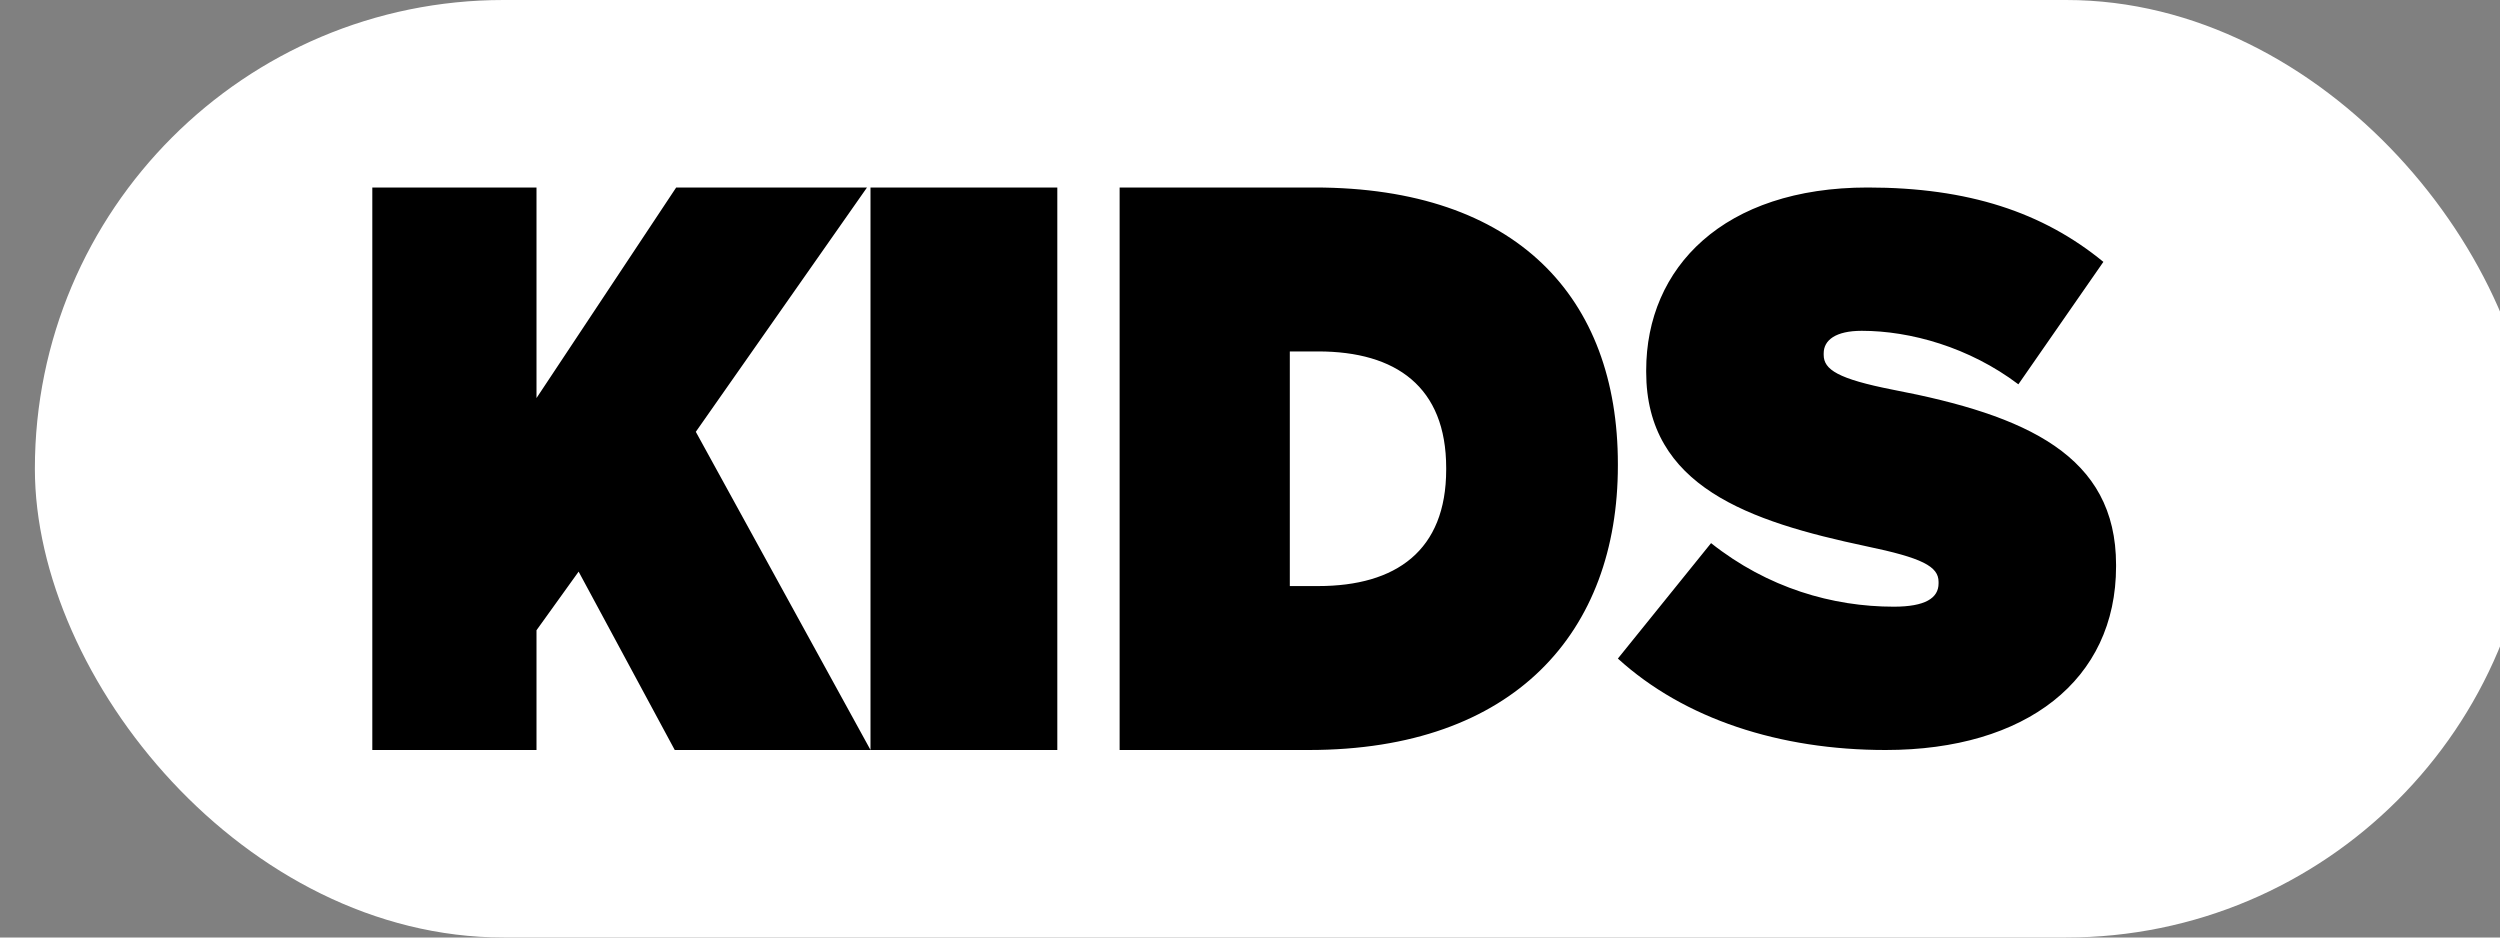 <?xml version="1.0"?>
<svg fill="none" height="15" viewBox="0 0 40 15" width="40" xmlns="http://www.w3.org/2000/svg">
<rect x="0" y="0" width="40" height="15" fill="#808080" stroke="none"/>
<rect fill="white" height="15" rx="7.5" width="40" x="0.558"/>
<path clip-rule="evenodd" d="M8.584 3H5.957V12H8.584V10.084L9.258 9.146L10.796 12H13.928H13.928H16.917V3H13.928V11.999L11.133 6.909L13.872 3H10.819L8.584 6.369V3ZM23.139 7.513C23.139 8.811 22.336 9.377 21.091 9.377H20.637V5.623H21.091C22.336 5.623 23.139 6.189 23.139 7.487V7.513ZM21.033 3H17.914V12H20.94C24.233 12 25.886 10.11 25.886 7.449V7.423C25.886 4.762 24.268 3 21.033 3ZM27.377 8.69L25.886 10.537C26.948 11.504 28.475 12 30.17 12C32.413 12 33.857 10.884 33.857 9.062V9.037C33.857 7.289 32.425 6.645 30.289 6.236C29.406 6.062 29.179 5.913 29.179 5.678V5.653C29.179 5.442 29.37 5.293 29.788 5.293C30.564 5.293 31.506 5.554 32.294 6.149L33.654 4.19C32.688 3.397 31.494 3 29.883 3C27.58 3 26.339 4.277 26.339 5.926V5.951C26.339 7.785 27.986 8.343 29.86 8.74C30.754 8.926 31.017 9.062 31.017 9.31V9.335C31.017 9.57 30.802 9.707 30.301 9.707C29.322 9.707 28.284 9.409 27.377 8.69Z" fill="black" fill-rule="evenodd"/>
</svg>